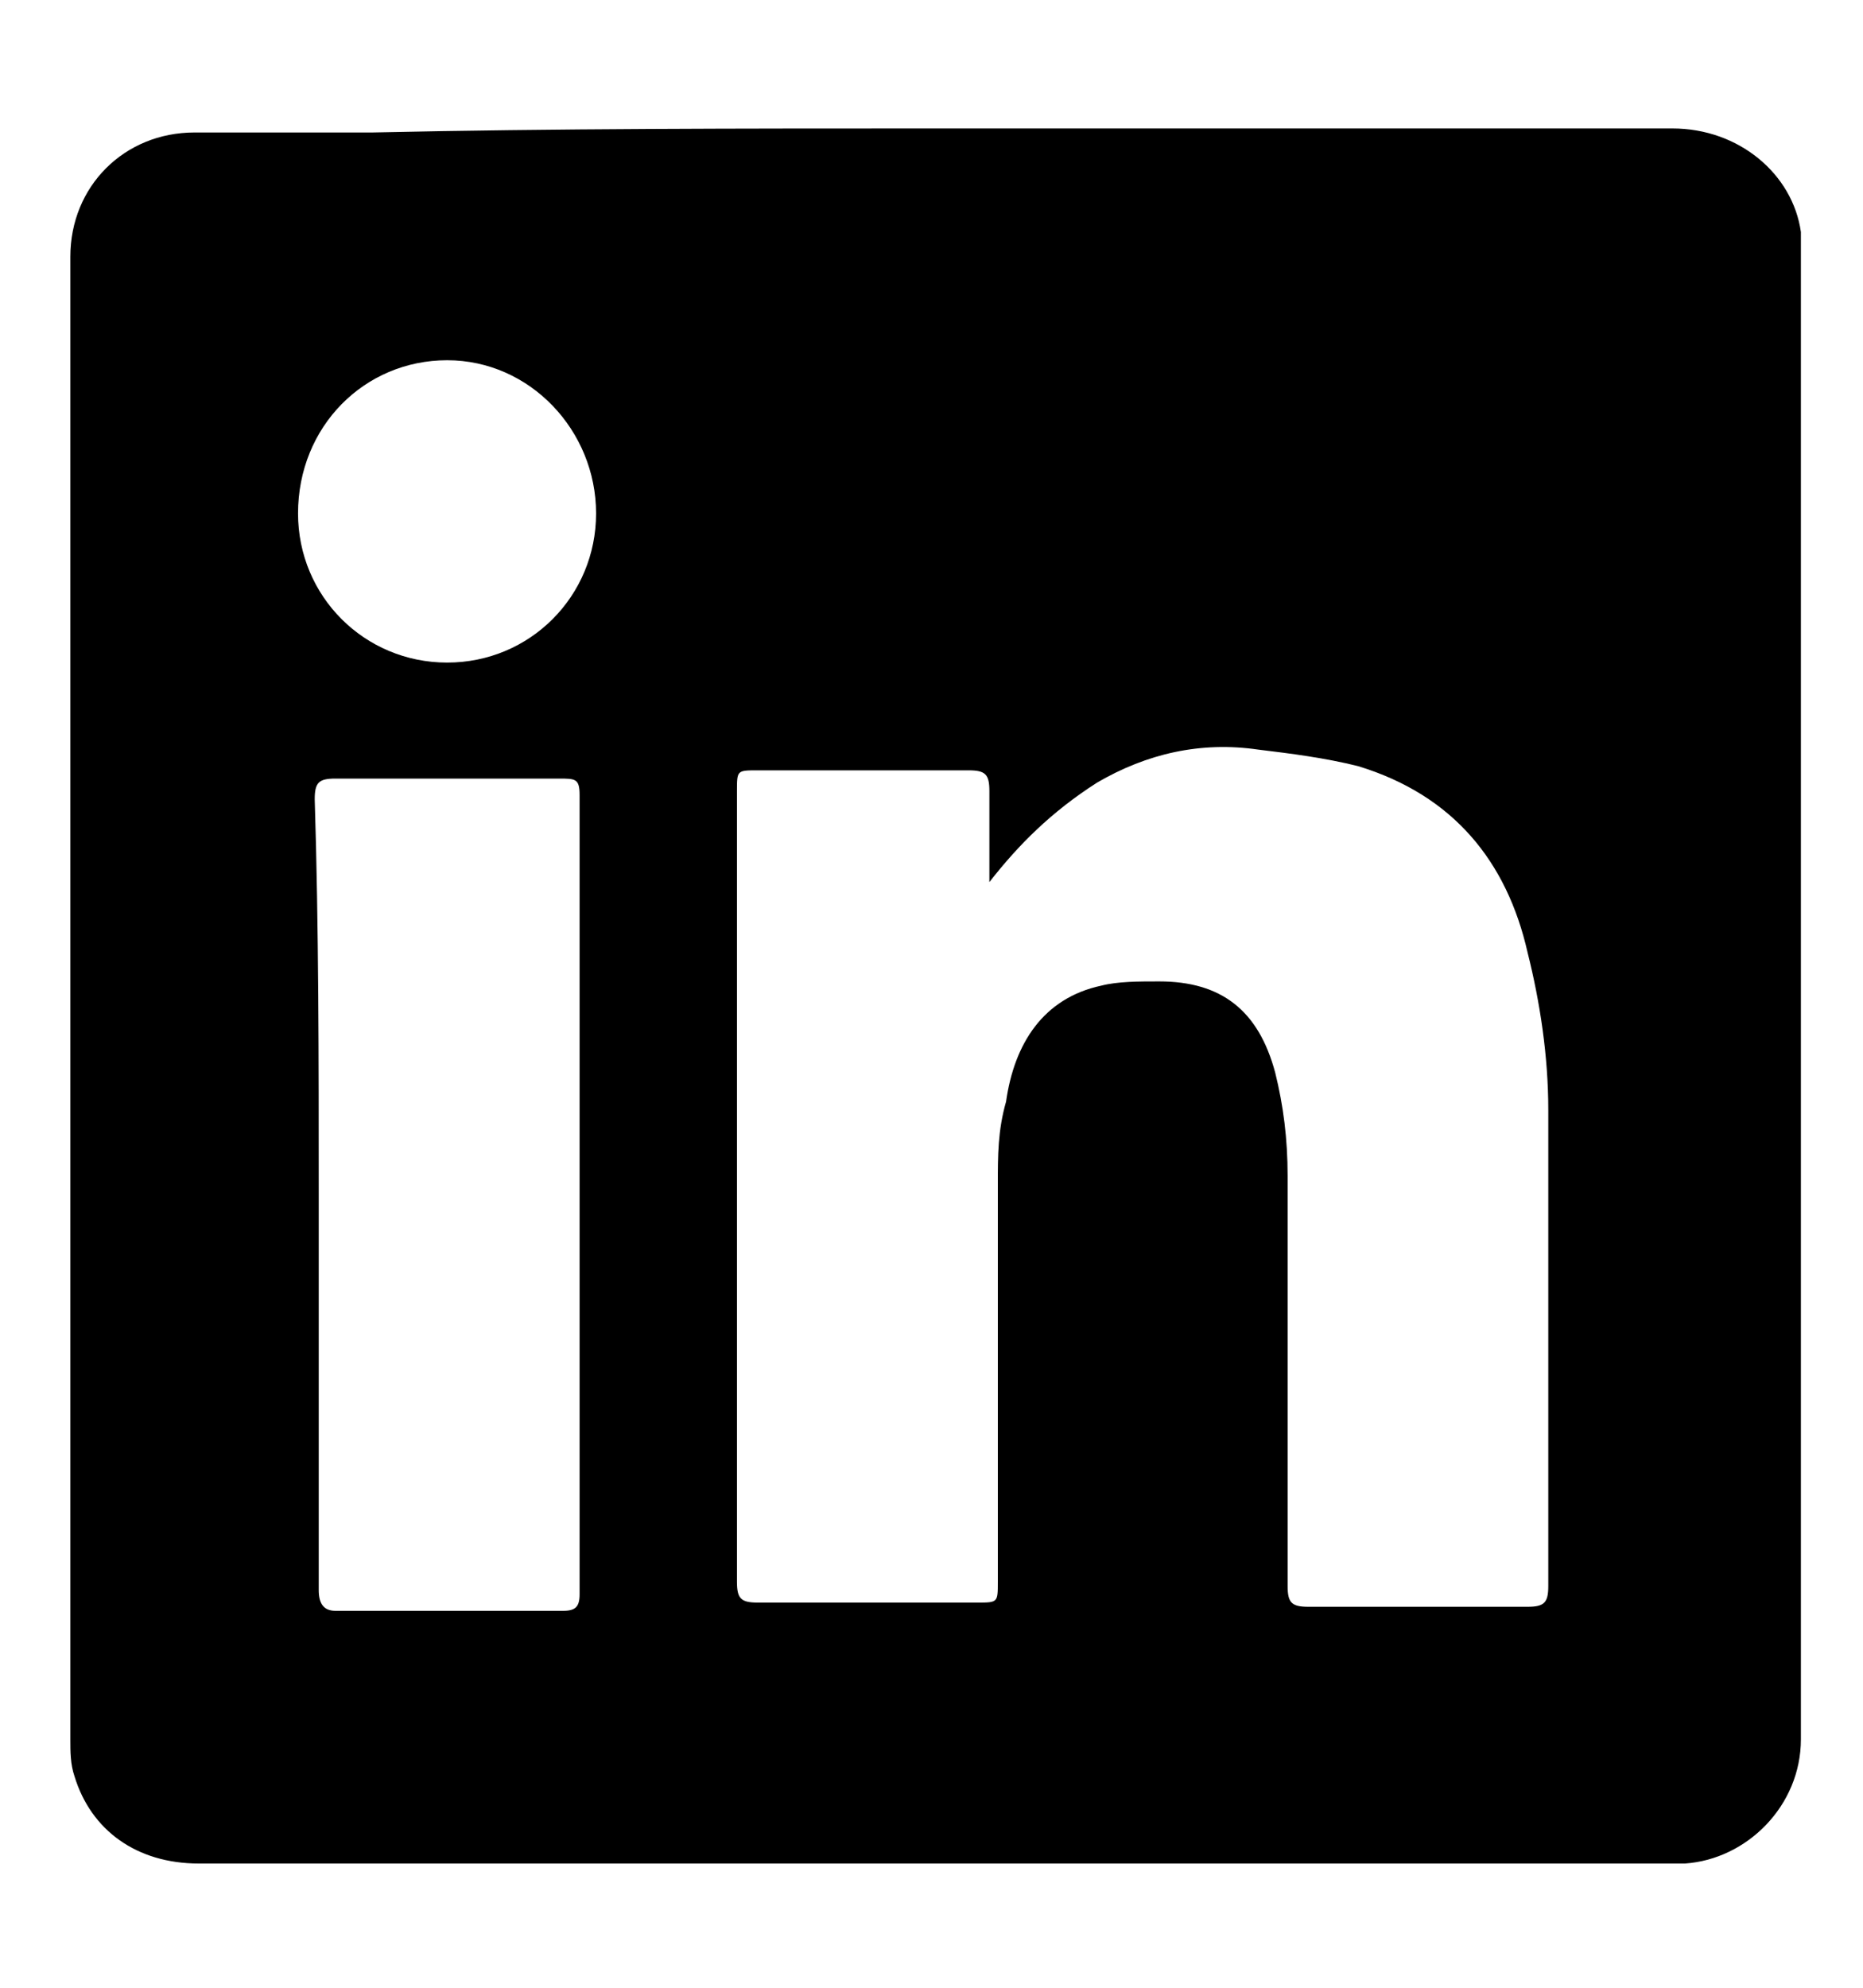 <?xml version="1.0" encoding="UTF-8"?>
<svg xmlns="http://www.w3.org/2000/svg" xmlns:xlink="http://www.w3.org/1999/xlink" width="45px" height="48px" viewBox="0 0 45 48" version="1.1">
<g id="surface1">
<path style=" stroke:none;fill-rule:nonzero;fill:rgb(0%,0%,0%);fill-opacity:1;" d="M 22.5 3.102 C 28.5 3.102 34.398 3.102 40.398 3.102 C 42 3.102 43.301 4.199 43.5 5.602 C 43.5 5.801 43.5 5.898 43.5 6.102 C 43.5 18.102 43.5 30.102 43.5 42 C 43.5 43.602 42.199 44.898 40.699 45 C 40.602 45 40.5 45 40.398 45 C 28.5 45 16.602 45 4.801 45 C 3.301 45 2.199 44.199 1.801 42.898 C 1.699 42.602 1.699 42.301 1.699 42 C 1.699 30.102 1.699 18.102 1.699 6.199 C 1.699 4.5 3 3.199 4.699 3.199 C 6.102 3.199 7.602 3.199 9 3.199 C 13.398 3.102 17.898 3.102 22.5 3.102 Z M 23.898 21.301 C 23.898 20.602 23.898 19.898 23.898 19.102 C 23.898 18.699 23.801 18.602 23.398 18.602 C 21.699 18.602 20 18.602 18.301 18.602 C 17.801 18.602 17.801 18.602 17.801 19.102 C 17.801 25.5 17.801 31.801 17.801 38.199 C 17.801 38.602 17.898 38.699 18.301 38.699 C 20.102 38.699 21.801 38.699 23.602 38.699 C 24.102 38.699 24.102 38.699 24.102 38.199 C 24.102 35 24.102 31.801 24.102 28.602 C 24.102 27.898 24.102 27.301 24.301 26.602 C 24.5 25.199 25.199 24.102 26.602 23.801 C 27 23.699 27.5 23.699 28 23.699 C 29.5 23.699 30.398 24.398 30.801 25.898 C 31 26.699 31.102 27.5 31.102 28.398 C 31.102 31.699 31.102 35 31.102 38.301 C 31.102 38.699 31.199 38.801 31.602 38.801 C 33.398 38.801 35.102 38.801 36.898 38.801 C 37.301 38.801 37.398 38.699 37.398 38.301 C 37.398 34.5 37.398 30.699 37.398 26.801 C 37.398 25.5 37.199 24.199 36.898 23 C 36.398 20.801 35.102 19.199 32.801 18.5 C 32 18.301 31.199 18.199 30.398 18.102 C 29 17.898 27.699 18.199 26.5 18.898 C 25.398 19.602 24.602 20.398 23.898 21.301 Z M 7.699 28.801 C 7.699 32 7.699 35.199 7.699 38.398 C 7.699 38.699 7.801 38.898 8.102 38.898 C 9.898 38.898 11.801 38.898 13.602 38.898 C 13.898 38.898 14 38.801 14 38.5 C 14 32.102 14 25.699 14 19.199 C 14 18.801 13.898 18.801 13.5 18.801 C 11.699 18.801 9.898 18.801 8.102 18.801 C 7.699 18.801 7.602 18.898 7.602 19.301 C 7.699 22.398 7.699 25.602 7.699 28.801 Z M 10.801 16 C 12.801 16 14.398 14.398 14.398 12.398 C 14.398 10.398 12.801 8.699 10.801 8.699 C 8.801 8.699 7.199 10.301 7.199 12.398 C 7.199 14.398 8.801 16 10.801 16 Z M 10.801 16 "/>
</g>
</svg>
